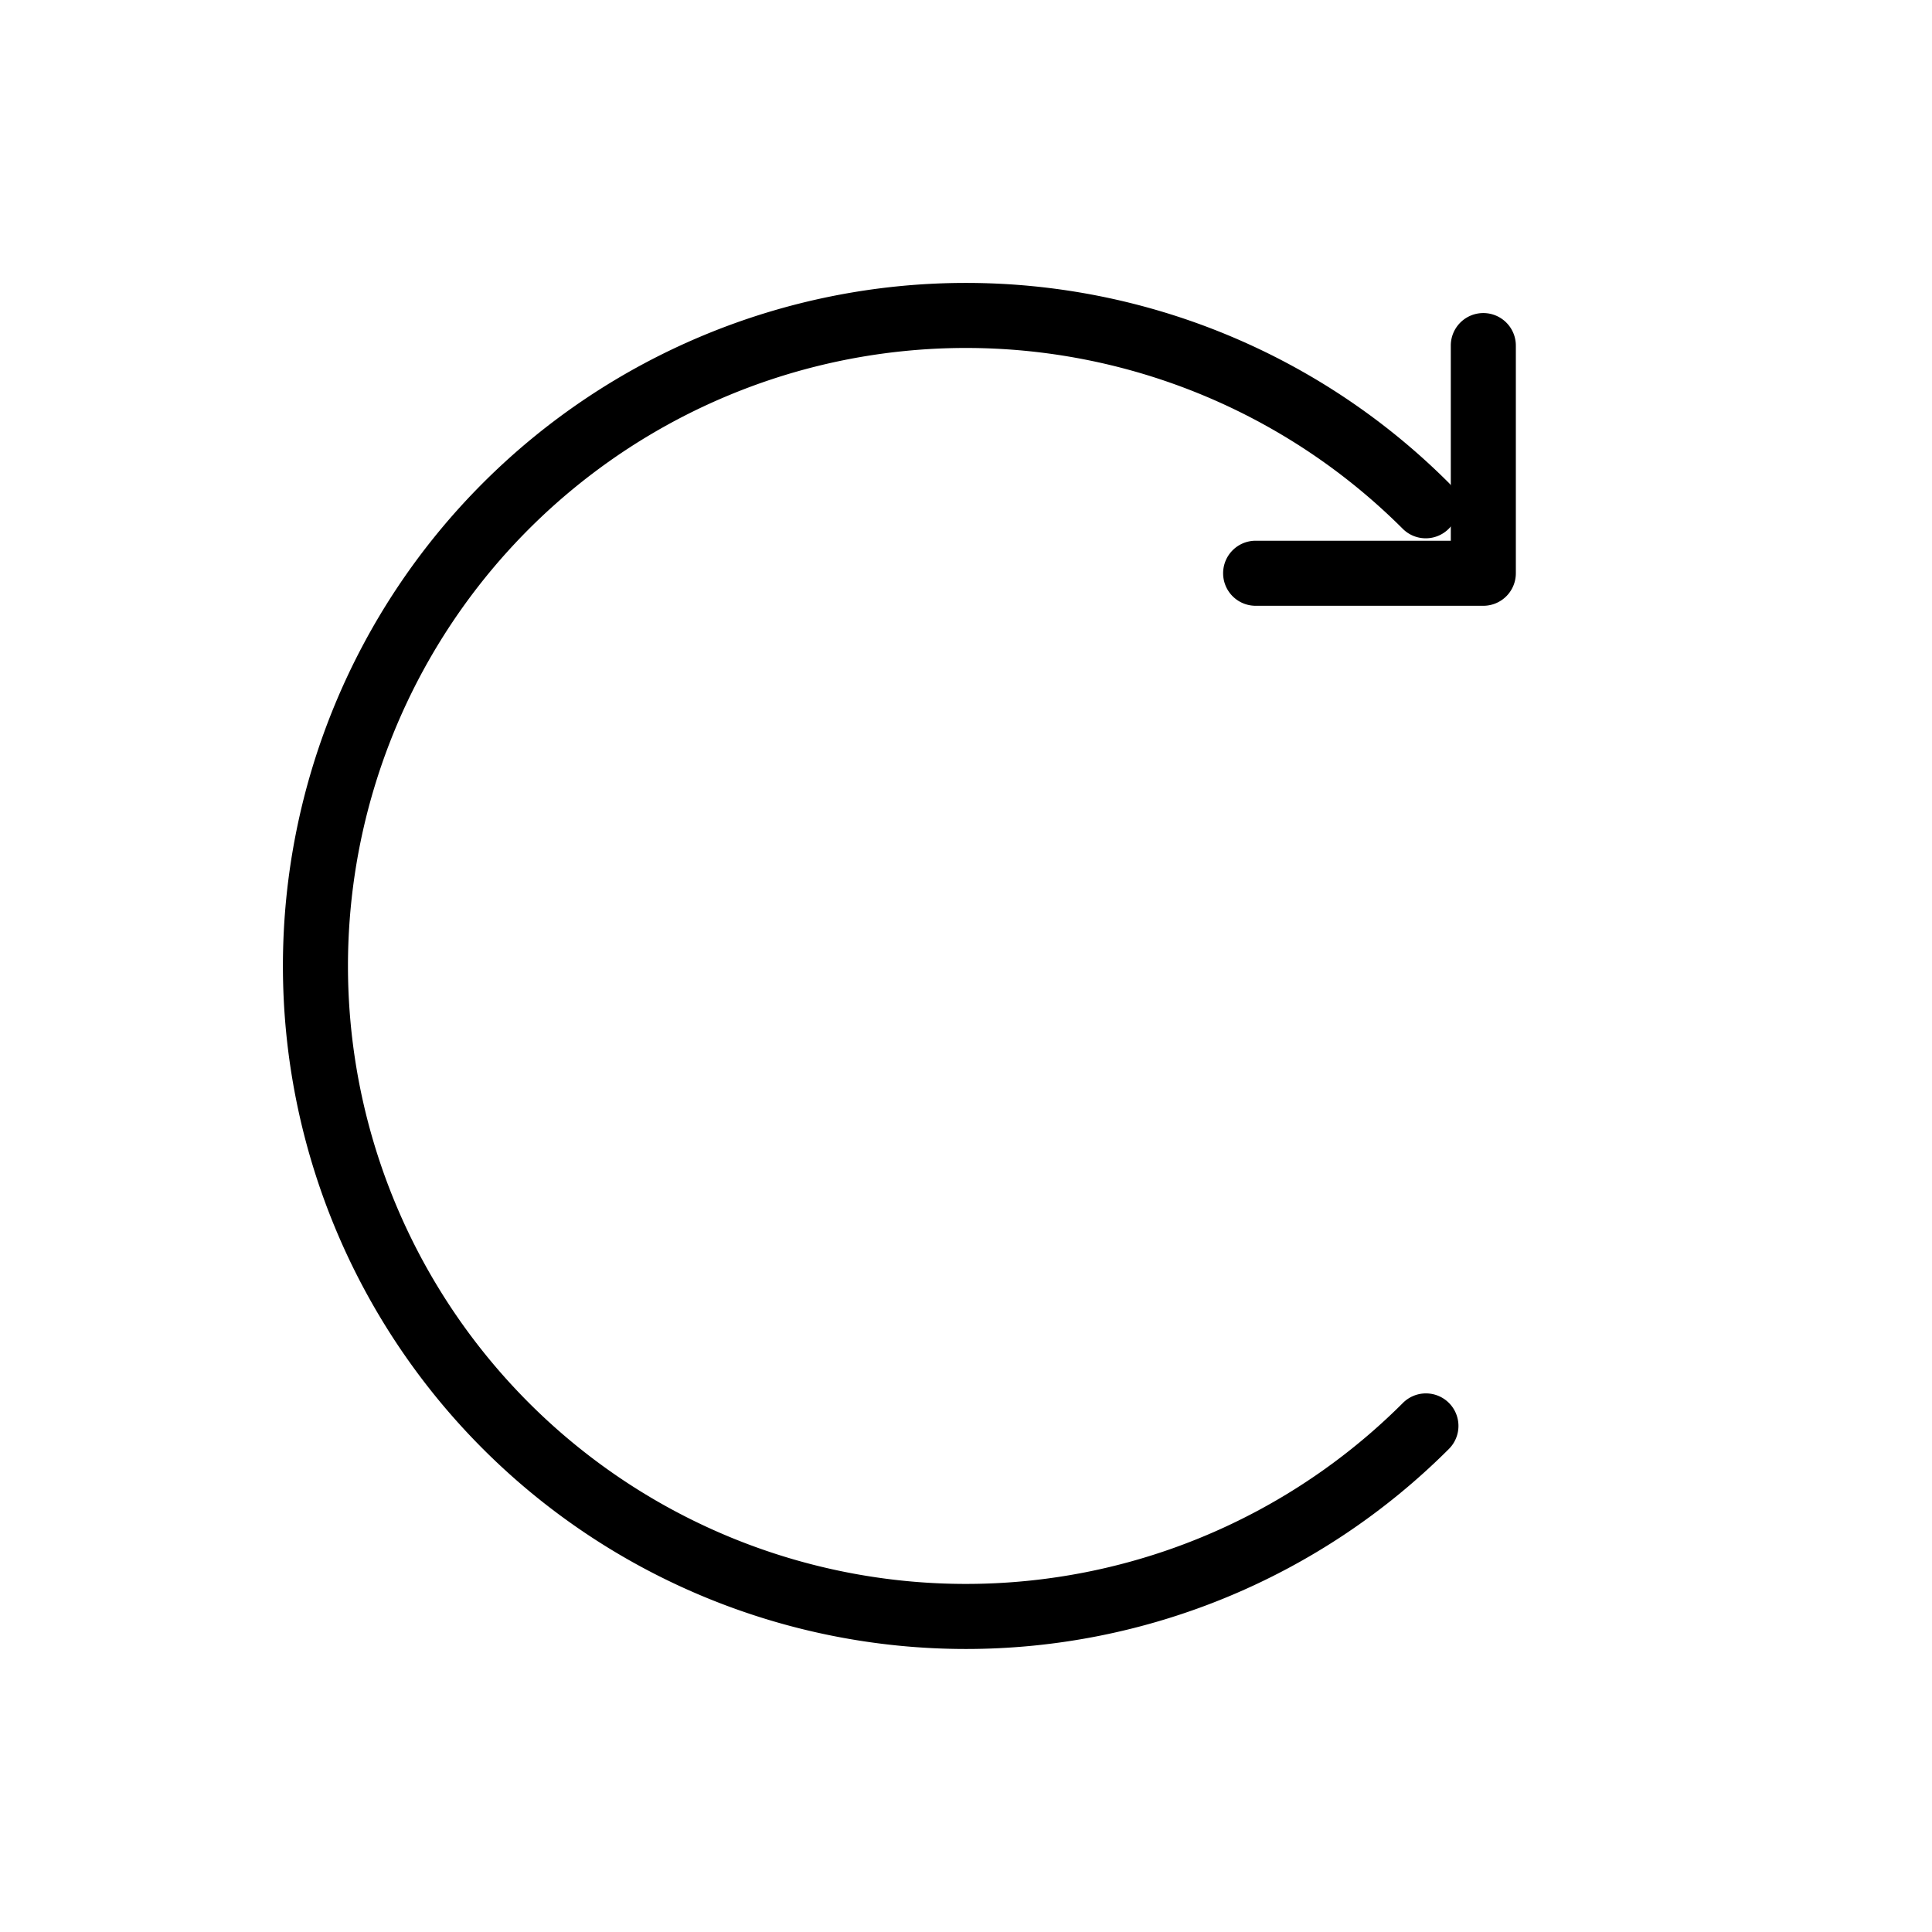 <svg viewBox="0 0 356.4 356.4">
    <path d="M267.286 89.095a6 6 0 0 1-8.485 8.485 114 114 0 1 0 0 161.22 6 6 0 0 1 8.485 0 6 6 0 0 1 0 8.486 126 126 0 1 1 0-178.191Z"/>
    <path d="M273.631 111.75h-42a6 6 0 0 1-6-6 6 6 0 0 1 6-6h36v-36a6 6 0 0 1 12 0v42a6 6 0 0 1-6 6Z"/>
</svg>
